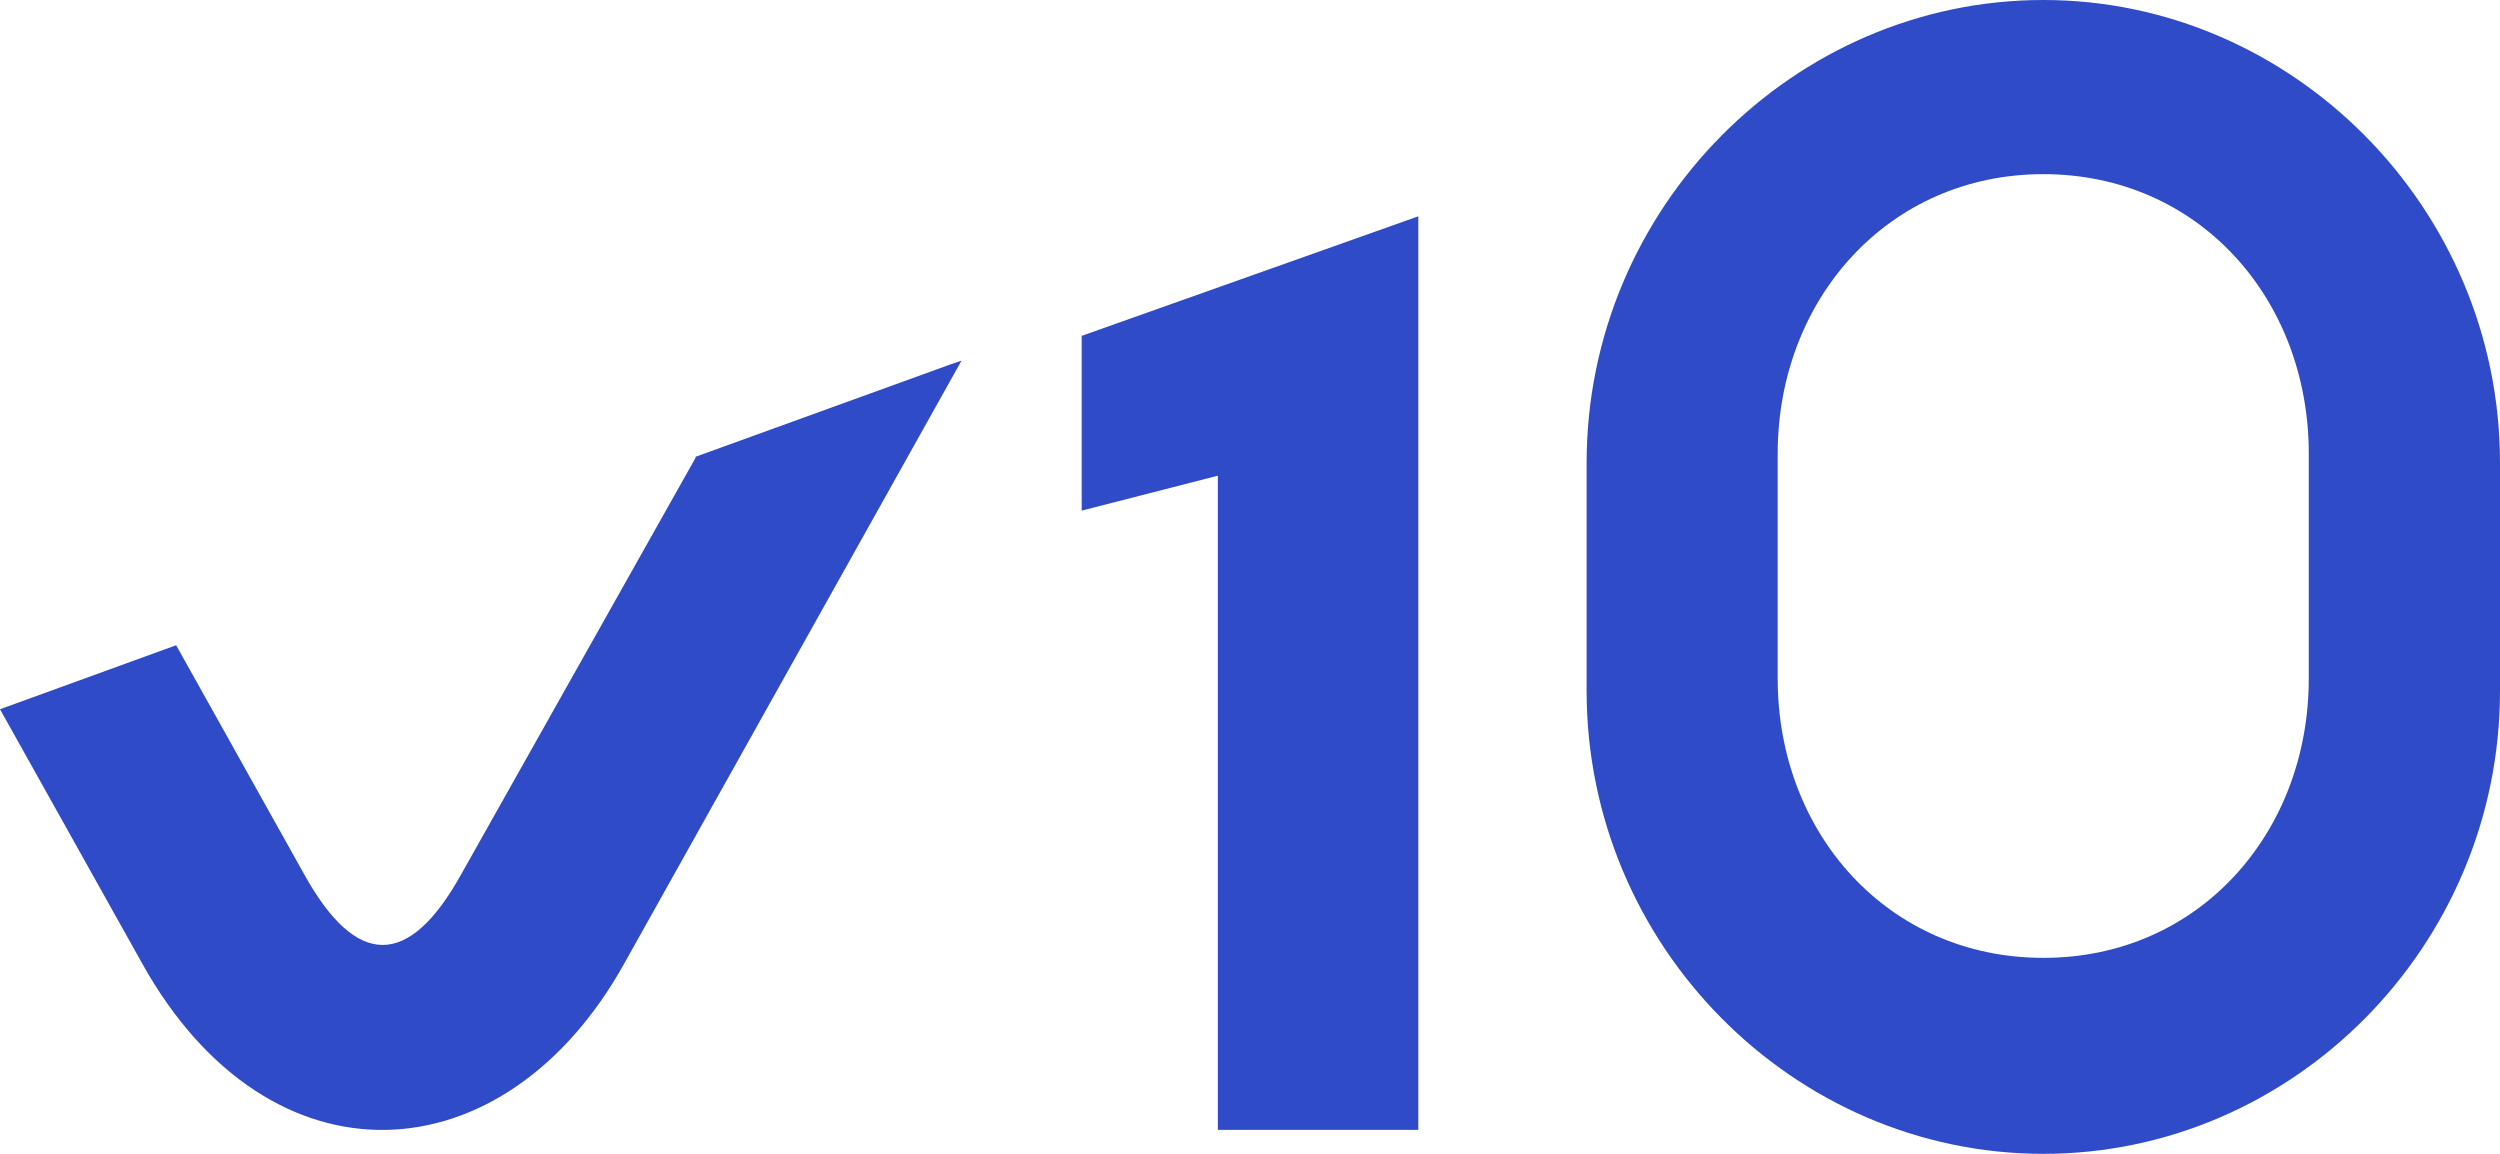 <svg xmlns="http://www.w3.org/2000/svg" viewBox="0 0 162.5 75"><defs><style>.cls-1{fill:#2f4bc8;fill-rule:evenodd;}</style></defs><title>V10@1x</title><g id="Layer_2" data-name="Layer 2"><g id="Layer_1-2" data-name="Layer 1"><path class="cls-1" d="M132.82,0c-16.23,0-29.69,13.51-29.69,30.09V44.91c0,16.58,13.46,30.09,29.69,30.09S162.5,61.49,162.5,44.91V30.09C162.5,13.51,149,0,132.82,0Zm0,62.26c-10.1,0-17.27-8.1-17.27-18.15V29.48c0-10,7.17-18.16,17.27-18.16s17.25,8.11,17.25,18.16V44.11C150.07,54.16,142.9,62.27,132.82,62.26Z"/><polygon class="cls-1" points="70.31 21.83 70.31 33.19 79.16 30.92 79.16 73.44 92.19 73.44 92.19 14.06 70.31 21.83"/><path class="cls-1" d="M0,46.1,9.25,62.64c8.26,14.81,23.52,14,31.32,0L62.5,23.44l-.73.25-16.56,6,0,.07L30,56.79c-3.43,6.2-6.85,6.15-10.25,0l-8.3-14.85Z"/></g></g></svg>
